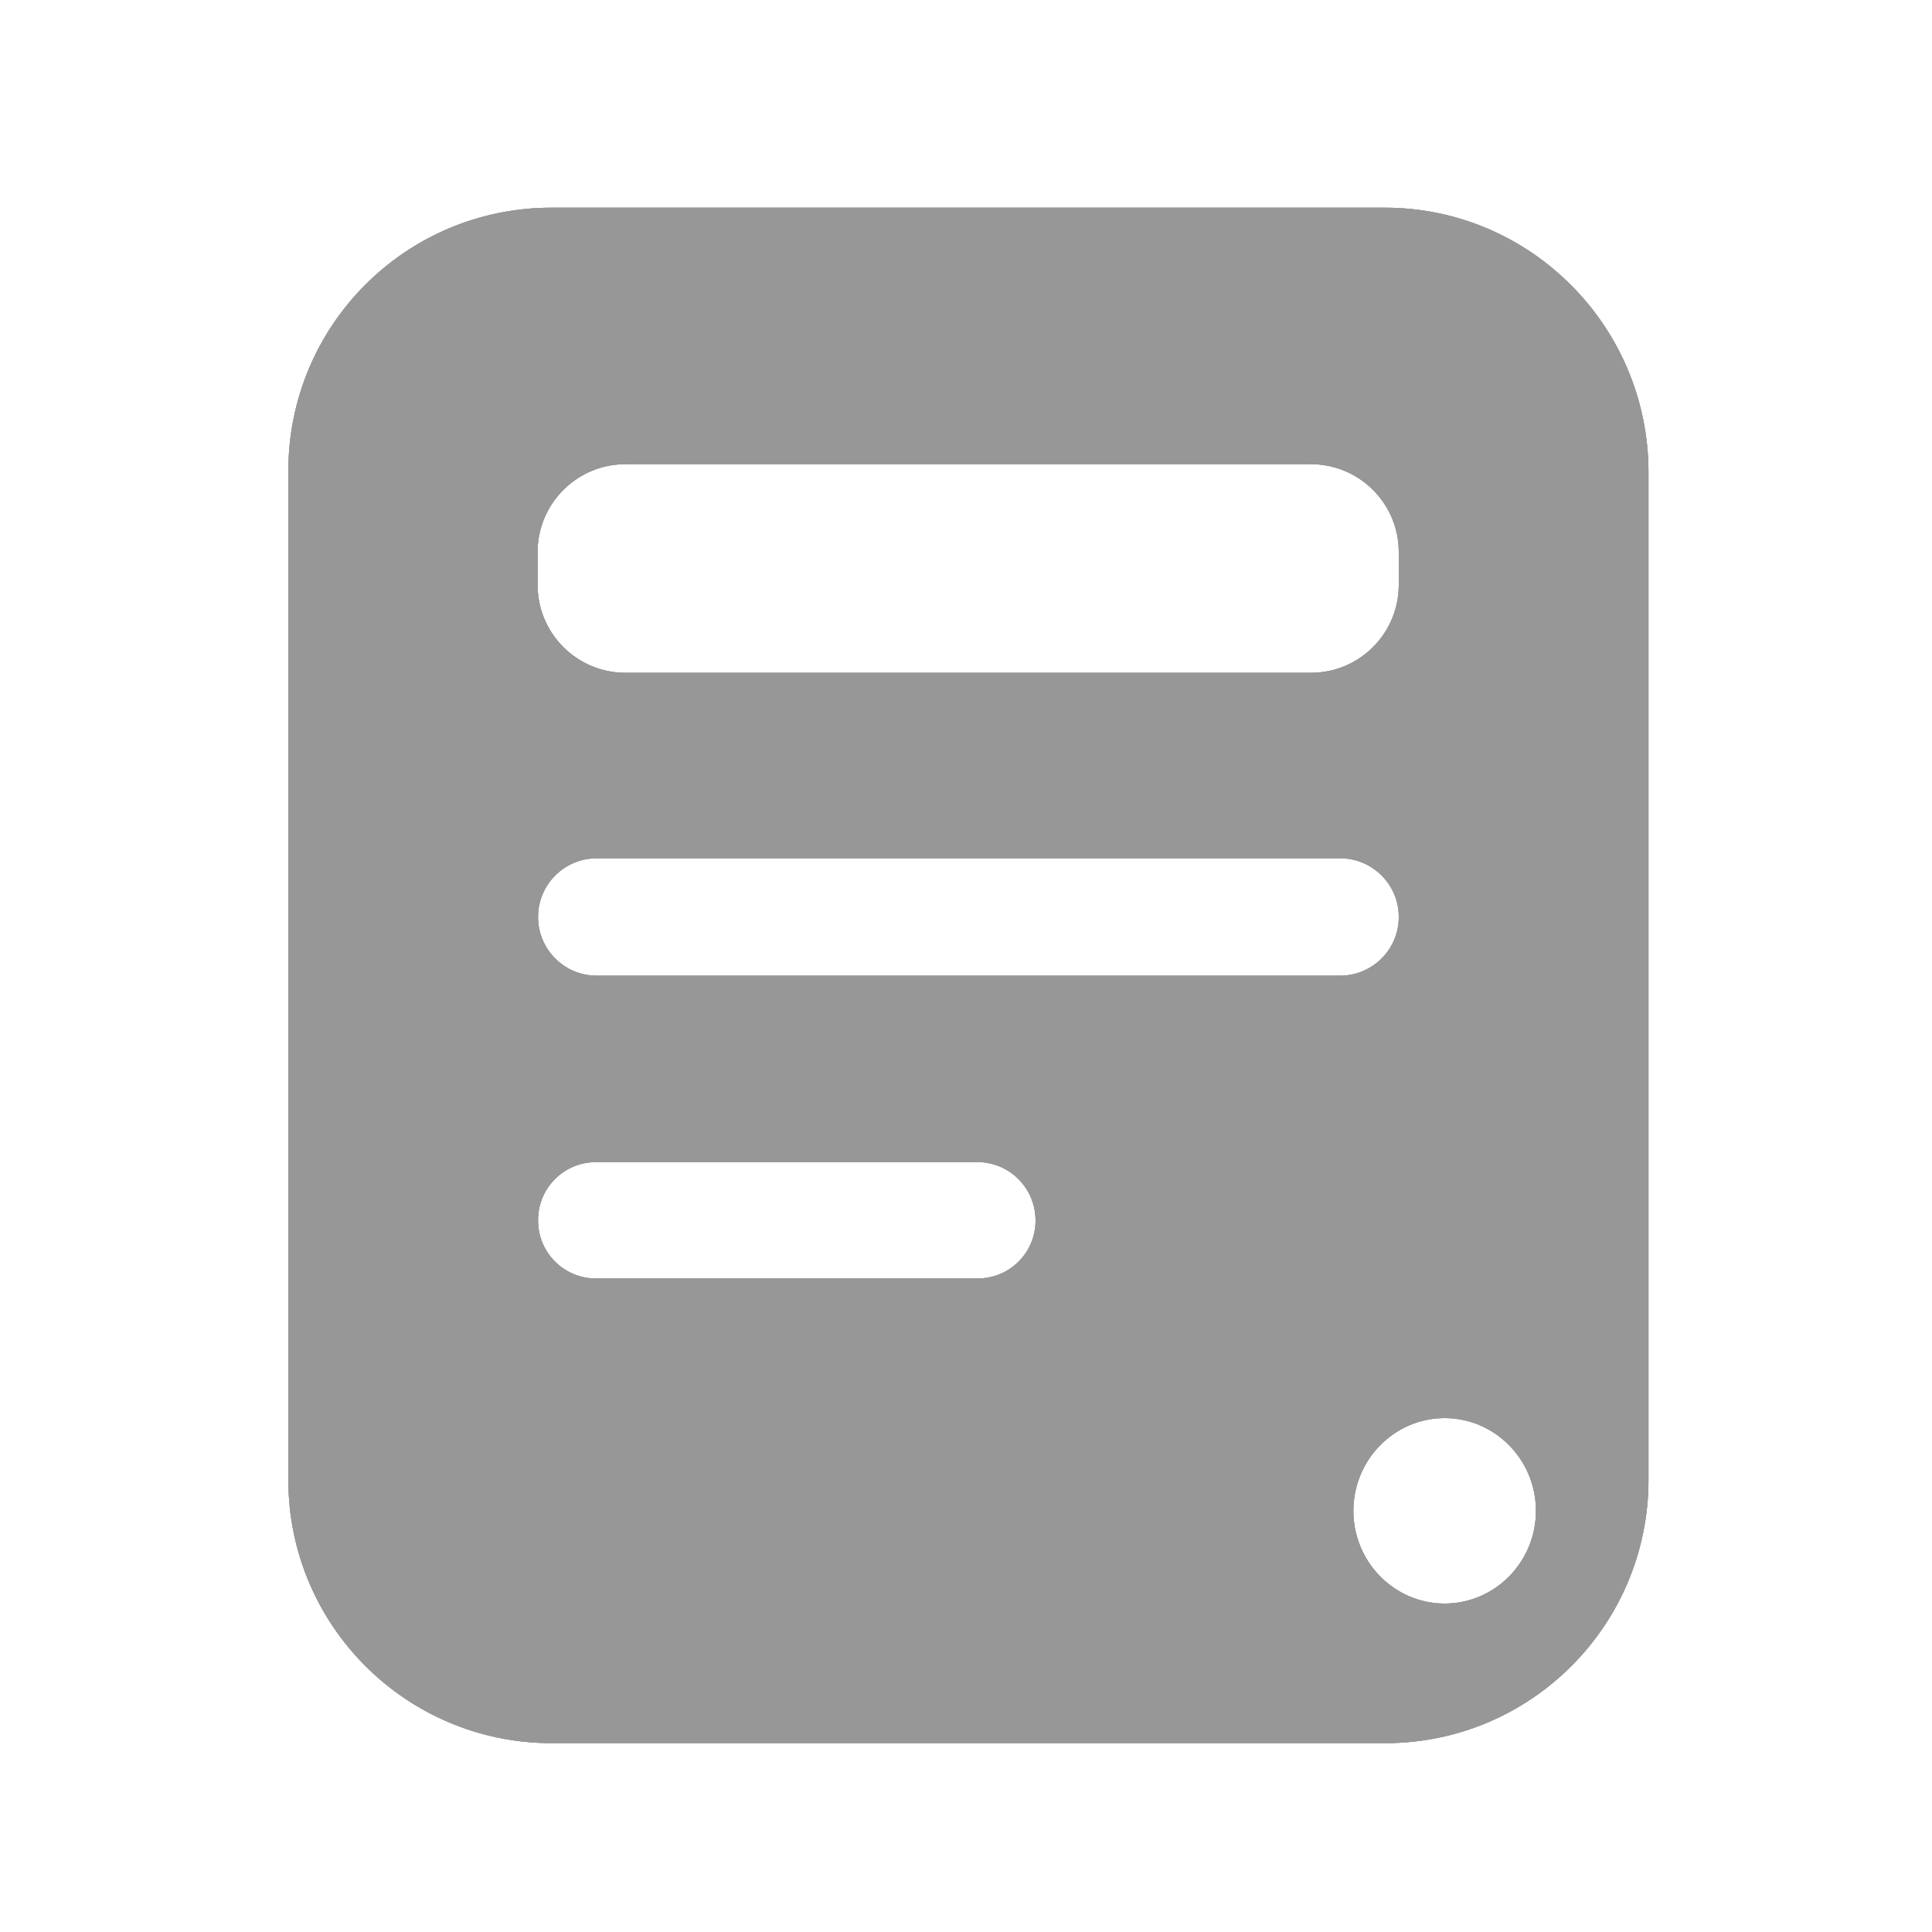 <?xml version="1.0" encoding="utf-8"?>
<!-- Generator: Adobe Illustrator 22.0.0, SVG Export Plug-In . SVG Version: 6.00 Build 0)  -->
<svg version="1.1" id="图层_1" xmlns="http://www.w3.org/2000/svg" xmlns:xlink="http://www.w3.org/1999/xlink" x="0px" y="0px"
	 viewBox="0 0 400 400" style="enable-background:new 0 0 400 400;" xml:space="preserve">
<style type="text/css">
	.st0{fill:#979797;}
</style>
<g>
	<g>
		<path class="st0" d="M286.7,43H114.2C84,43,59.7,67.4,59.7,97.5v208.9c0,30.1,24.4,54.5,54.5,54.5h172.6
			c30.1,0,54.5-24.4,54.5-54.5V97.6C341.2,67.5,316.8,43,286.7,43z M111.3,114.3c0-10,8.1-18.2,18.2-18.2h141.9
			c10,0,18.2,8.1,18.2,18.2v6.8c0,10-8.1,18.2-18.2,18.2H129.5c-10,0-18.2-8.1-18.2-18.2C111.3,121.1,111.3,114.3,111.3,114.3z
			 M214.4,252.7c0,6.7-5.4,12-12,12h-79c-6.7,0-12-5.4-12-12v-0.1c0-6.7,5.4-12,12-12h79C209,240.6,214.4,246,214.4,252.7
			L214.4,252.7z M123.5,202c-6.7,0-12.1-5.5-12.1-12.1v-0.1c0-6.7,5.5-12.1,12.1-12.1h154c6.7,0,12.1,5.5,12.1,12.1v0.1
			c0,6.7-5.5,12.1-12.1,12.1H123.5z M299.1,332c-10.4,0-18.9-8.6-18.9-19.2s8.5-19.2,18.9-19.2s18.9,8.6,18.9,19.2
			S309.5,332,299.1,332z"/>
	</g>
	<g>
		<path class="st0" d="M286.7,43H114.2C84,43,59.7,67.4,59.7,97.5v208.9c0,30.1,24.4,54.5,54.5,54.5h172.6
			c30.1,0,54.5-24.4,54.5-54.5V97.6C341.2,67.5,316.8,43,286.7,43z M111.3,114.3c0-10,8.1-18.2,18.2-18.2h141.9
			c10,0,18.2,8.1,18.2,18.2v6.8c0,10-8.1,18.2-18.2,18.2H129.5c-10,0-18.2-8.1-18.2-18.2C111.3,121.1,111.3,114.3,111.3,114.3z
			 M214.4,252.7c0,6.7-5.4,12-12,12h-79c-6.7,0-12-5.4-12-12v-0.1c0-6.7,5.4-12,12-12h79C209,240.6,214.4,246,214.4,252.7
			L214.4,252.7z M123.5,202c-6.7,0-12.1-5.5-12.1-12.1v-0.1c0-6.7,5.5-12.1,12.1-12.1h154c6.7,0,12.1,5.5,12.1,12.1v0.1
			c0,6.7-5.5,12.1-12.1,12.1H123.5z M299.1,332c-10.4,0-18.9-8.6-18.9-19.2s8.5-19.2,18.9-19.2s18.9,8.6,18.9,19.2
			S309.5,332,299.1,332z"/>
	</g>
	<g>
		<path class="st0" d="M286.7,43H114.2C84,43,59.7,67.4,59.7,97.5v208.9c0,30.1,24.4,54.5,54.5,54.5h172.6
			c30.1,0,54.5-24.4,54.5-54.5V97.6C341.2,67.5,316.8,43,286.7,43z M111.3,114.3c0-10,8.1-18.2,18.2-18.2h141.9
			c10,0,18.2,8.1,18.2,18.2v6.8c0,10-8.1,18.2-18.2,18.2H129.5c-10,0-18.2-8.1-18.2-18.2C111.3,121.1,111.3,114.3,111.3,114.3z
			 M214.4,252.7c0,6.7-5.4,12-12,12h-79c-6.7,0-12-5.4-12-12v-0.1c0-6.7,5.4-12,12-12h79C209,240.6,214.4,246,214.4,252.7
			L214.4,252.7z M123.5,202c-6.7,0-12.1-5.5-12.1-12.1v-0.1c0-6.7,5.5-12.1,12.1-12.1h154c6.7,0,12.1,5.5,12.1,12.1v0.1
			c0,6.7-5.5,12.1-12.1,12.1H123.5z M299.1,332c-10.4,0-18.9-8.6-18.9-19.2s8.5-19.2,18.9-19.2s18.9,8.6,18.9,19.2
			S309.5,332,299.1,332z"/>
	</g>
</g>
</svg>
